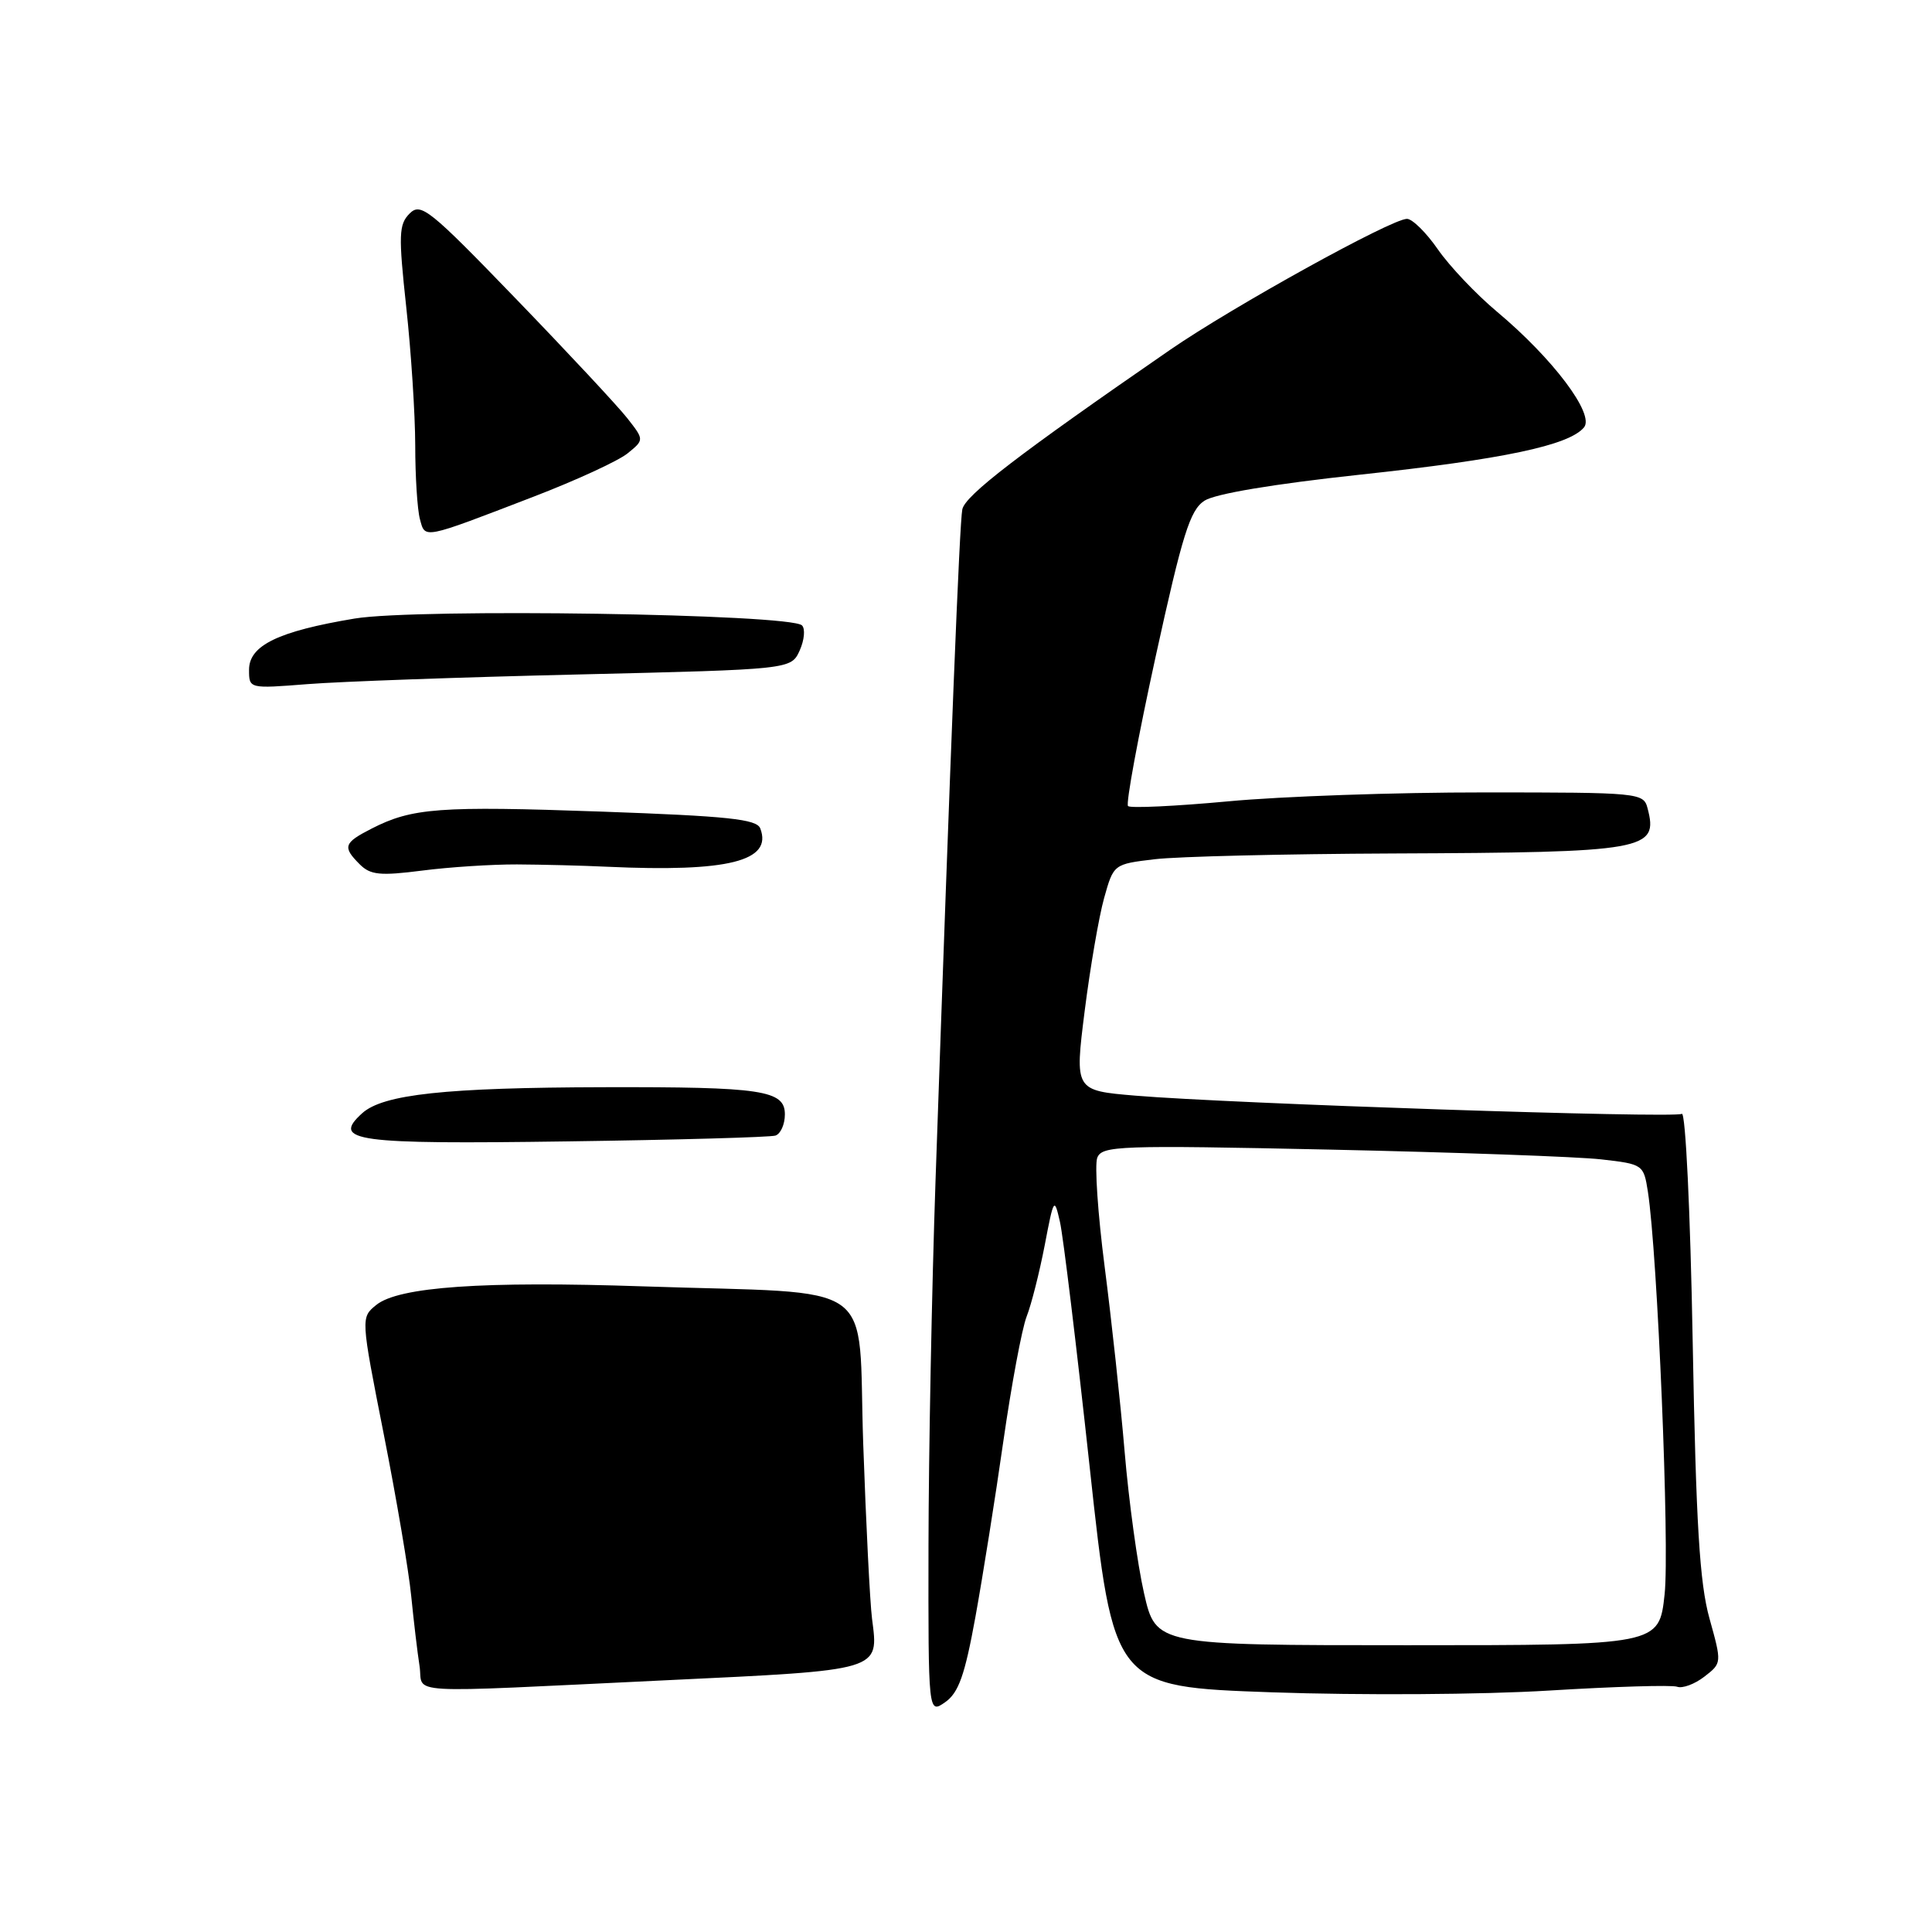 <?xml version="1.0" encoding="UTF-8" standalone="no"?>
<!DOCTYPE svg PUBLIC "-//W3C//DTD SVG 1.1//EN" "http://www.w3.org/Graphics/SVG/1.1/DTD/svg11.dtd" >
<svg xmlns="http://www.w3.org/2000/svg" xmlns:xlink="http://www.w3.org/1999/xlink" version="1.1" viewBox="0 0 256 256">
 <g >
 <path fill="currentColor"
d=" M 129.25 214.24 C 130.22 208.88 131.89 198.41 132.95 190.96 C 134.02 183.52 135.40 176.09 136.03 174.46 C 136.67 172.83 137.74 168.57 138.43 165.00 C 139.63 158.71 139.70 158.61 140.45 161.91 C 140.88 163.79 142.65 178.41 144.39 194.41 C 147.55 223.50 147.55 223.50 168.53 224.24 C 180.28 224.65 196.41 224.55 205.22 224.01 C 213.87 223.48 221.52 223.25 222.22 223.50 C 222.93 223.76 224.55 223.16 225.83 222.17 C 228.16 220.37 228.16 220.37 226.51 214.44 C 225.21 209.76 224.73 201.96 224.29 177.77 C 223.98 160.50 223.34 147.29 222.85 147.59 C 221.87 148.20 163.06 146.24 150.45 145.18 C 142.40 144.50 142.40 144.50 143.72 134.00 C 144.45 128.22 145.61 121.47 146.30 119.00 C 147.56 114.50 147.56 114.50 153.03 113.85 C 156.04 113.49 170.20 113.15 184.50 113.09 C 218.19 112.95 219.77 112.66 218.31 107.10 C 217.78 105.05 217.25 105.00 196.63 105.00 C 185.01 104.99 169.77 105.52 162.77 106.18 C 155.76 106.83 149.78 107.11 149.47 106.81 C 149.16 106.50 150.81 97.60 153.12 87.04 C 156.68 70.80 157.68 67.60 159.59 66.35 C 161.00 65.43 168.70 64.14 180.17 62.90 C 199.17 60.86 207.91 59.02 209.89 56.63 C 211.33 54.89 205.77 47.50 198.32 41.27 C 195.58 38.97 192.08 35.28 190.53 33.05 C 188.99 30.82 187.14 29.00 186.43 29.00 C 184.38 29.00 163.35 40.63 155.05 46.35 C 134.93 60.23 127.88 65.64 127.51 67.50 C 127.14 69.39 125.98 98.28 123.96 156.50 C 123.47 170.80 123.05 192.54 123.03 204.81 C 123.00 227.11 123.00 227.11 125.24 225.55 C 127.02 224.30 127.84 222.00 129.25 214.24 Z  M 88.31 222.64 C 116.95 221.28 116.44 221.43 115.55 214.50 C 115.27 212.30 114.75 201.86 114.38 191.30 C 113.62 169.11 116.99 171.52 85.24 170.45 C 63.98 169.73 52.83 170.51 49.86 172.91 C 47.80 174.58 47.80 174.58 50.85 190.04 C 52.53 198.54 54.17 208.20 54.49 211.50 C 54.82 214.80 55.31 218.96 55.59 220.75 C 56.18 224.57 52.39 224.35 88.31 222.64 Z  M 102.75 150.47 C 103.44 150.24 104.00 148.98 104.00 147.66 C 104.00 144.46 100.99 144.01 80.00 144.06 C 59.03 144.11 50.76 145.00 47.99 147.51 C 43.89 151.22 46.99 151.64 75.18 151.24 C 89.66 151.04 102.06 150.69 102.75 150.47 Z  M 68.50 114.54 C 71.80 114.56 77.20 114.69 80.50 114.85 C 96.50 115.58 102.40 114.10 100.74 109.77 C 100.27 108.54 96.50 108.14 79.65 107.54 C 58.22 106.78 54.61 107.05 49.25 109.79 C 45.53 111.69 45.36 112.22 47.67 114.53 C 49.08 115.94 50.36 116.07 55.92 115.36 C 59.54 114.89 65.20 114.53 68.50 114.54 Z  M 76.66 89.37 C 104.82 88.70 104.82 88.70 105.96 86.20 C 106.58 84.82 106.72 83.32 106.27 82.87 C 104.74 81.34 55.27 80.59 47.00 81.96 C 36.86 83.65 33.00 85.52 33.00 88.75 C 33.00 91.26 33.00 91.26 40.75 90.65 C 45.01 90.31 61.17 89.73 76.66 89.37 Z  M 70.71 65.81 C 76.33 63.65 81.93 61.07 83.15 60.08 C 85.37 58.28 85.37 58.28 83.10 55.39 C 81.85 53.80 75.22 46.69 68.36 39.59 C 56.89 27.71 55.76 26.81 54.28 28.29 C 52.84 29.73 52.79 31.10 53.83 40.70 C 54.48 46.64 55.01 54.88 55.02 59.00 C 55.02 63.12 55.30 67.53 55.64 68.78 C 56.35 71.42 55.87 71.52 70.71 65.81 Z  M 151.59 211.11 C 150.73 207.33 149.57 198.89 149.02 192.36 C 148.47 185.84 147.27 174.80 146.37 167.83 C 145.47 160.86 145.03 154.37 145.39 153.42 C 146.01 151.81 148.18 151.73 176.28 152.33 C 192.90 152.69 209.04 153.27 212.14 153.62 C 217.70 154.25 217.79 154.31 218.35 157.88 C 219.63 166.10 221.25 204.99 220.57 211.25 C 219.84 218.00 219.84 218.00 186.50 218.00 C 153.16 218.00 153.16 218.00 151.59 211.11 Z "/>
</g>
</svg>